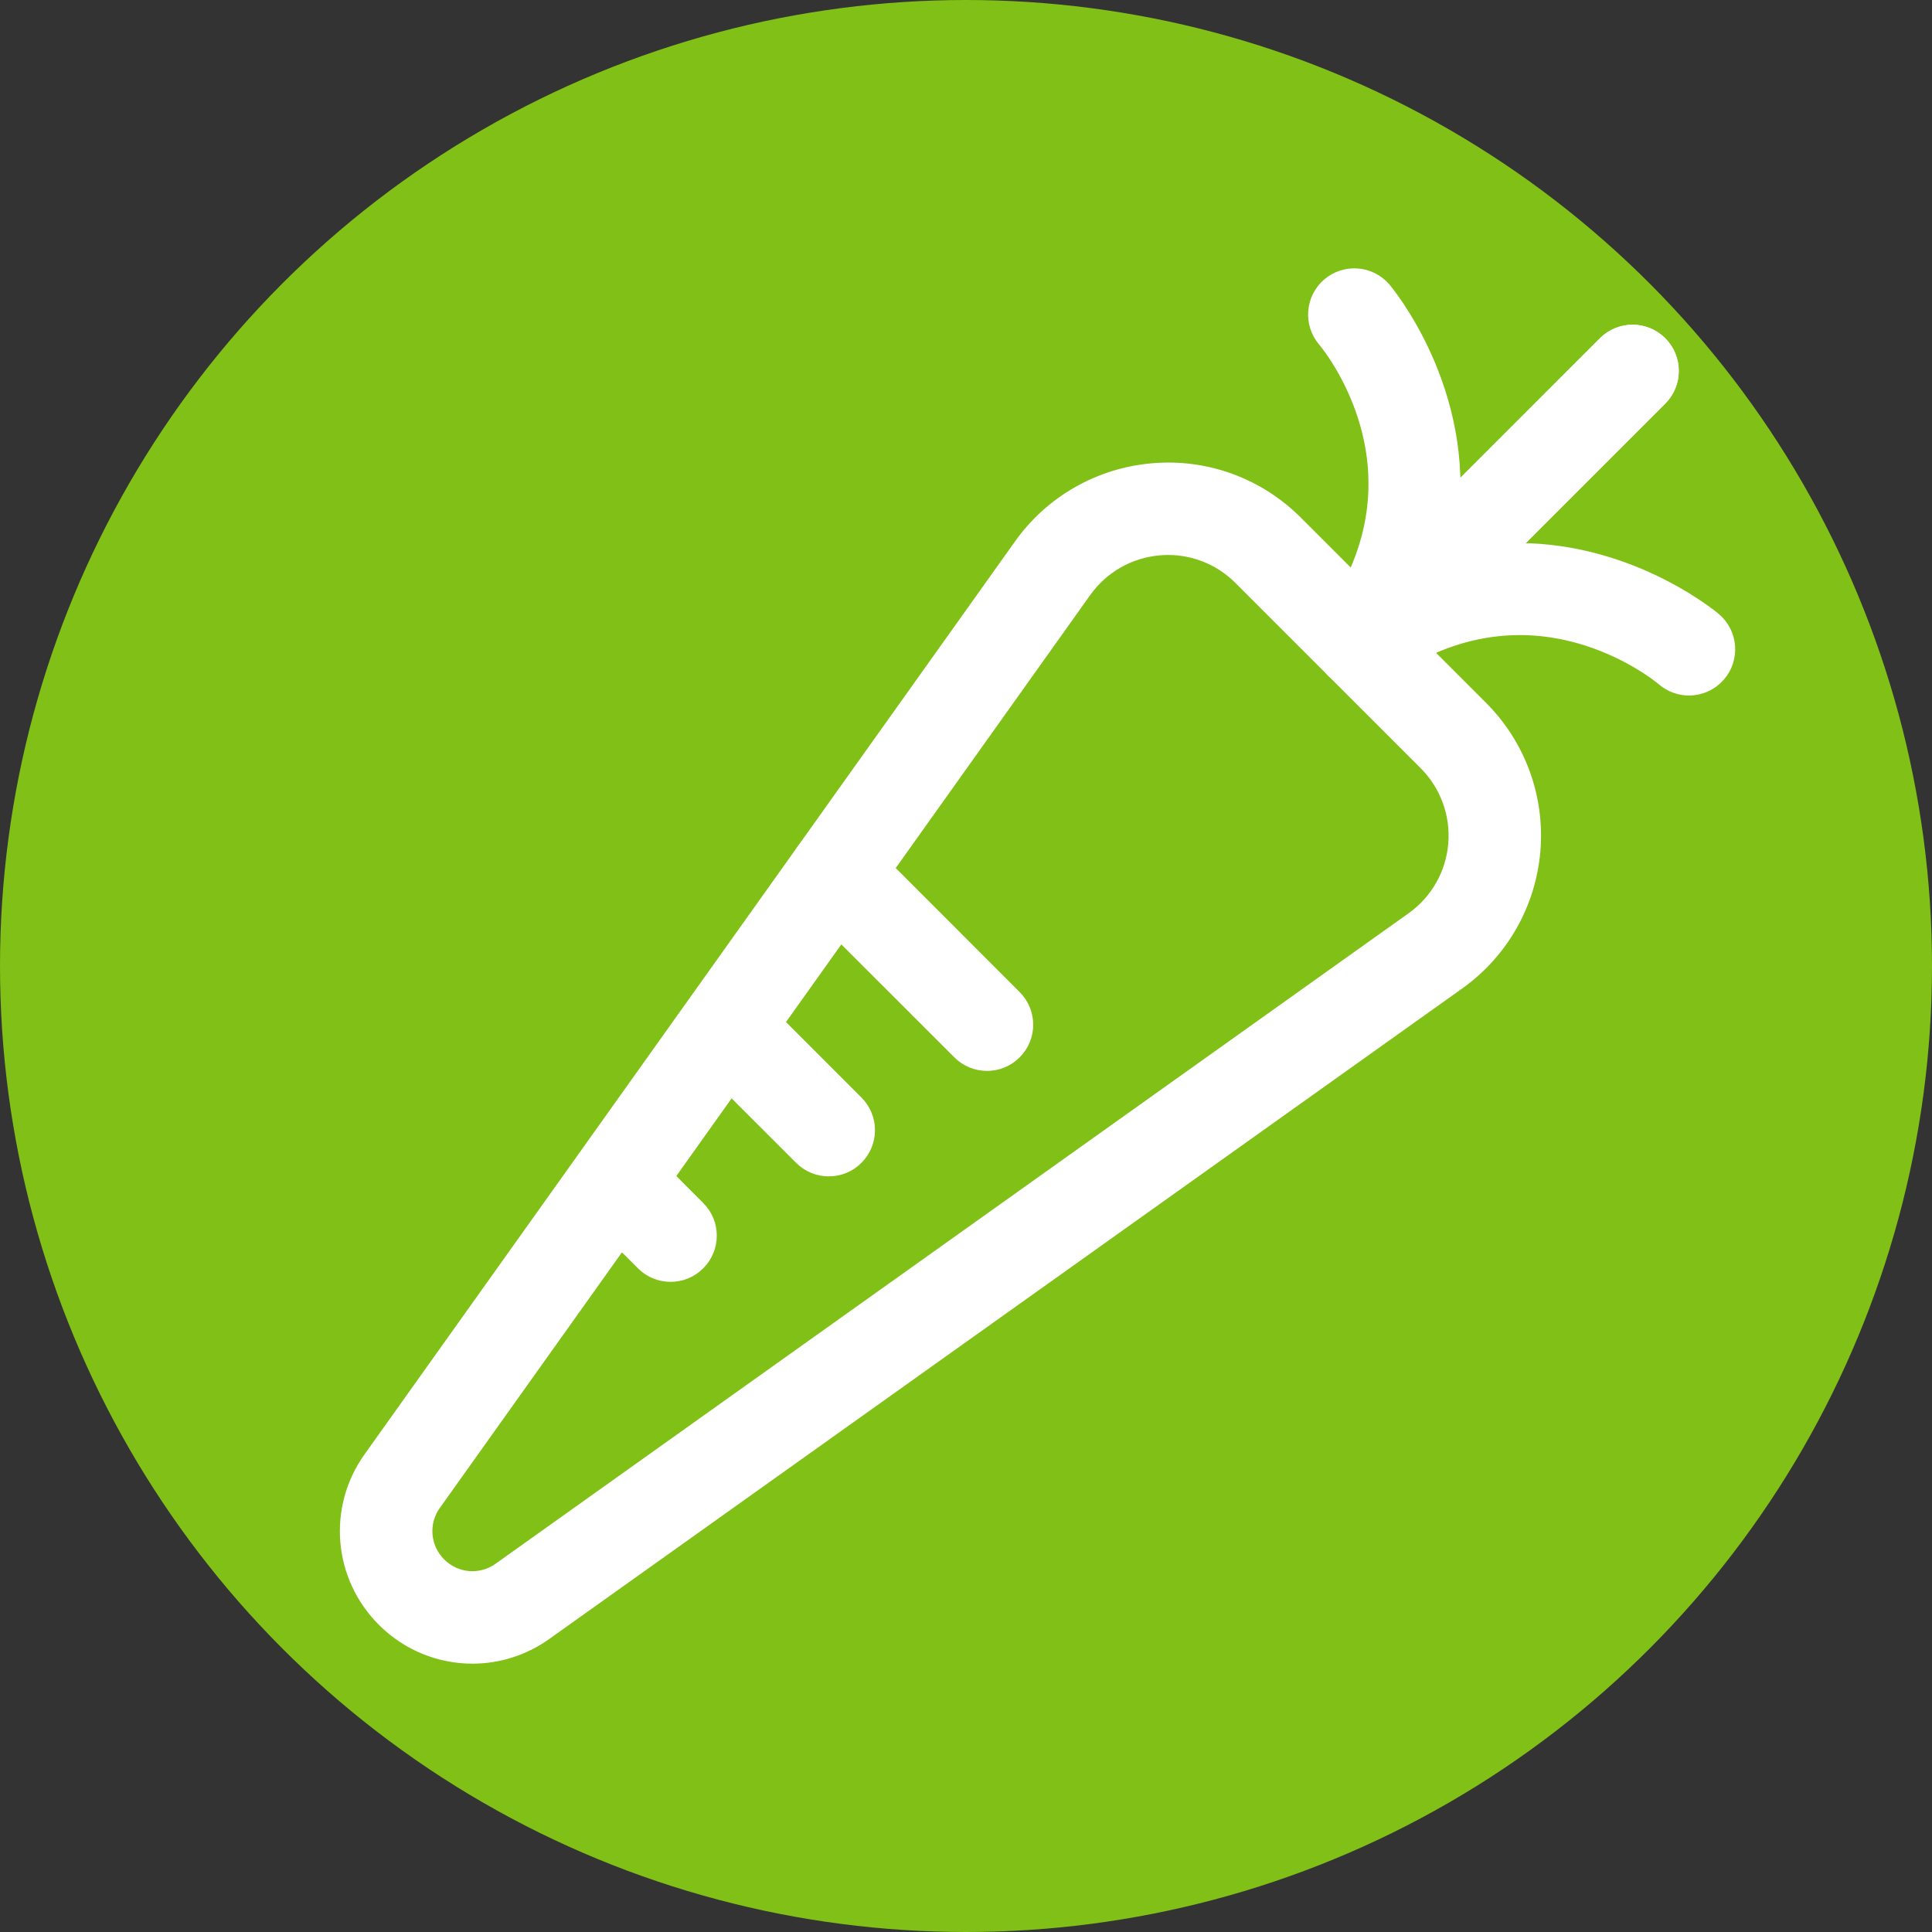 <svg width="27" height="27" viewBox="0 0 27 27" fill="none" xmlns="http://www.w3.org/2000/svg">
<rect x="0" y="0" width="27" height="27" fill="#333333" stroke="none"/>
<circle cx="13.5" cy="13.5" r="13.5" fill="#80C017"/>
<path d="M1.602 16.286C1.19 16.286 0.782 16.127 0.471 15.816C-0.085 15.26 -0.157 14.394 0.298 13.756L9.389 0.997C9.795 0.427 10.428 0.067 11.126 0.009C11.824 -0.051 12.507 0.201 13.002 0.696L15.59 3.284C16.085 3.779 16.336 4.463 16.278 5.161C16.219 5.858 15.859 6.491 15.289 6.897L2.53 15.988C2.25 16.188 1.925 16.286 1.602 16.286ZM11.324 0.792C11.28 0.792 11.236 0.794 11.191 0.798C10.726 0.836 10.304 1.076 10.033 1.456L0.943 14.215C0.713 14.537 0.75 14.975 1.03 15.255C1.311 15.537 1.748 15.573 2.071 15.343L14.83 6.253C15.21 5.982 15.45 5.56 15.489 5.095C15.527 4.63 15.36 4.174 15.03 3.844L12.442 1.256C12.144 0.957 11.742 0.792 11.324 0.792Z" transform="translate(5 6.714)" fill="white" stroke="white" stroke-width="0.5"/>
<path d="M4.984 4.682C4.892 4.682 4.801 4.65 4.726 4.586C4.643 4.516 2.785 2.982 0.625 4.519C0.458 4.637 0.226 4.609 0.094 4.451C-0.039 4.294 -0.03 4.061 0.116 3.916L3.916 0.116C4.07 -0.039 4.321 -0.039 4.475 0.116C4.63 0.271 4.63 0.521 4.475 0.676L2.063 3.088C3.872 2.834 5.224 3.97 5.242 3.986C5.408 4.129 5.426 4.379 5.284 4.544C5.205 4.635 5.095 4.682 4.984 4.682Z" transform="translate(18.62 4.788)" fill="white" stroke="white" stroke-width="0.5"/>
<path d="M0.485 5.379C0.395 5.379 0.304 5.348 0.23 5.286C0.073 5.153 0.043 4.922 0.163 4.754C1.701 2.59 0.161 0.731 0.094 0.653C-0.047 0.486 -0.027 0.237 0.138 0.095C0.304 -0.046 0.553 -0.028 0.695 0.137C0.711 0.155 1.846 1.506 1.593 3.316L4.005 0.904C4.16 0.749 4.41 0.749 4.565 0.904C4.719 1.058 4.719 1.309 4.565 1.463L0.765 5.263C0.688 5.34 0.587 5.379 0.485 5.379Z" transform="translate(18.531 4)" fill="white" stroke="white" stroke-width="0.5"/>
<path d="M2.515 2.91C2.413 2.91 2.312 2.872 2.235 2.794L0.116 0.676C-0.039 0.521 -0.039 0.271 0.116 0.116C0.271 -0.039 0.521 -0.039 0.676 0.116L2.794 2.235C2.949 2.389 2.949 2.64 2.794 2.794C2.717 2.872 2.616 2.91 2.515 2.91Z" transform="translate(11.279 11.806)" fill="white" stroke="white" stroke-width="0.5"/>
<path d="M1.777 2.173C1.676 2.173 1.575 2.135 1.498 2.057L0.116 0.676C-0.039 0.521 -0.039 0.271 0.116 0.116C0.271 -0.039 0.521 -0.039 0.676 0.116L2.057 1.498C2.212 1.652 2.212 1.903 2.057 2.057C1.98 2.135 1.879 2.173 1.777 2.173Z" transform="translate(9.805 14.017)" fill="white" stroke="white" stroke-width="0.5"/>
<path d="M1.041 1.436C0.939 1.436 0.838 1.398 0.761 1.32L0.116 0.676C-0.039 0.521 -0.039 0.271 0.116 0.116C0.271 -0.039 0.521 -0.039 0.676 0.116L1.32 0.761C1.475 0.915 1.475 1.166 1.32 1.32C1.243 1.398 1.142 1.436 1.041 1.436Z" transform="translate(8.331 16.228)" fill="white" stroke="white" stroke-width="0.5"/>
</svg>
